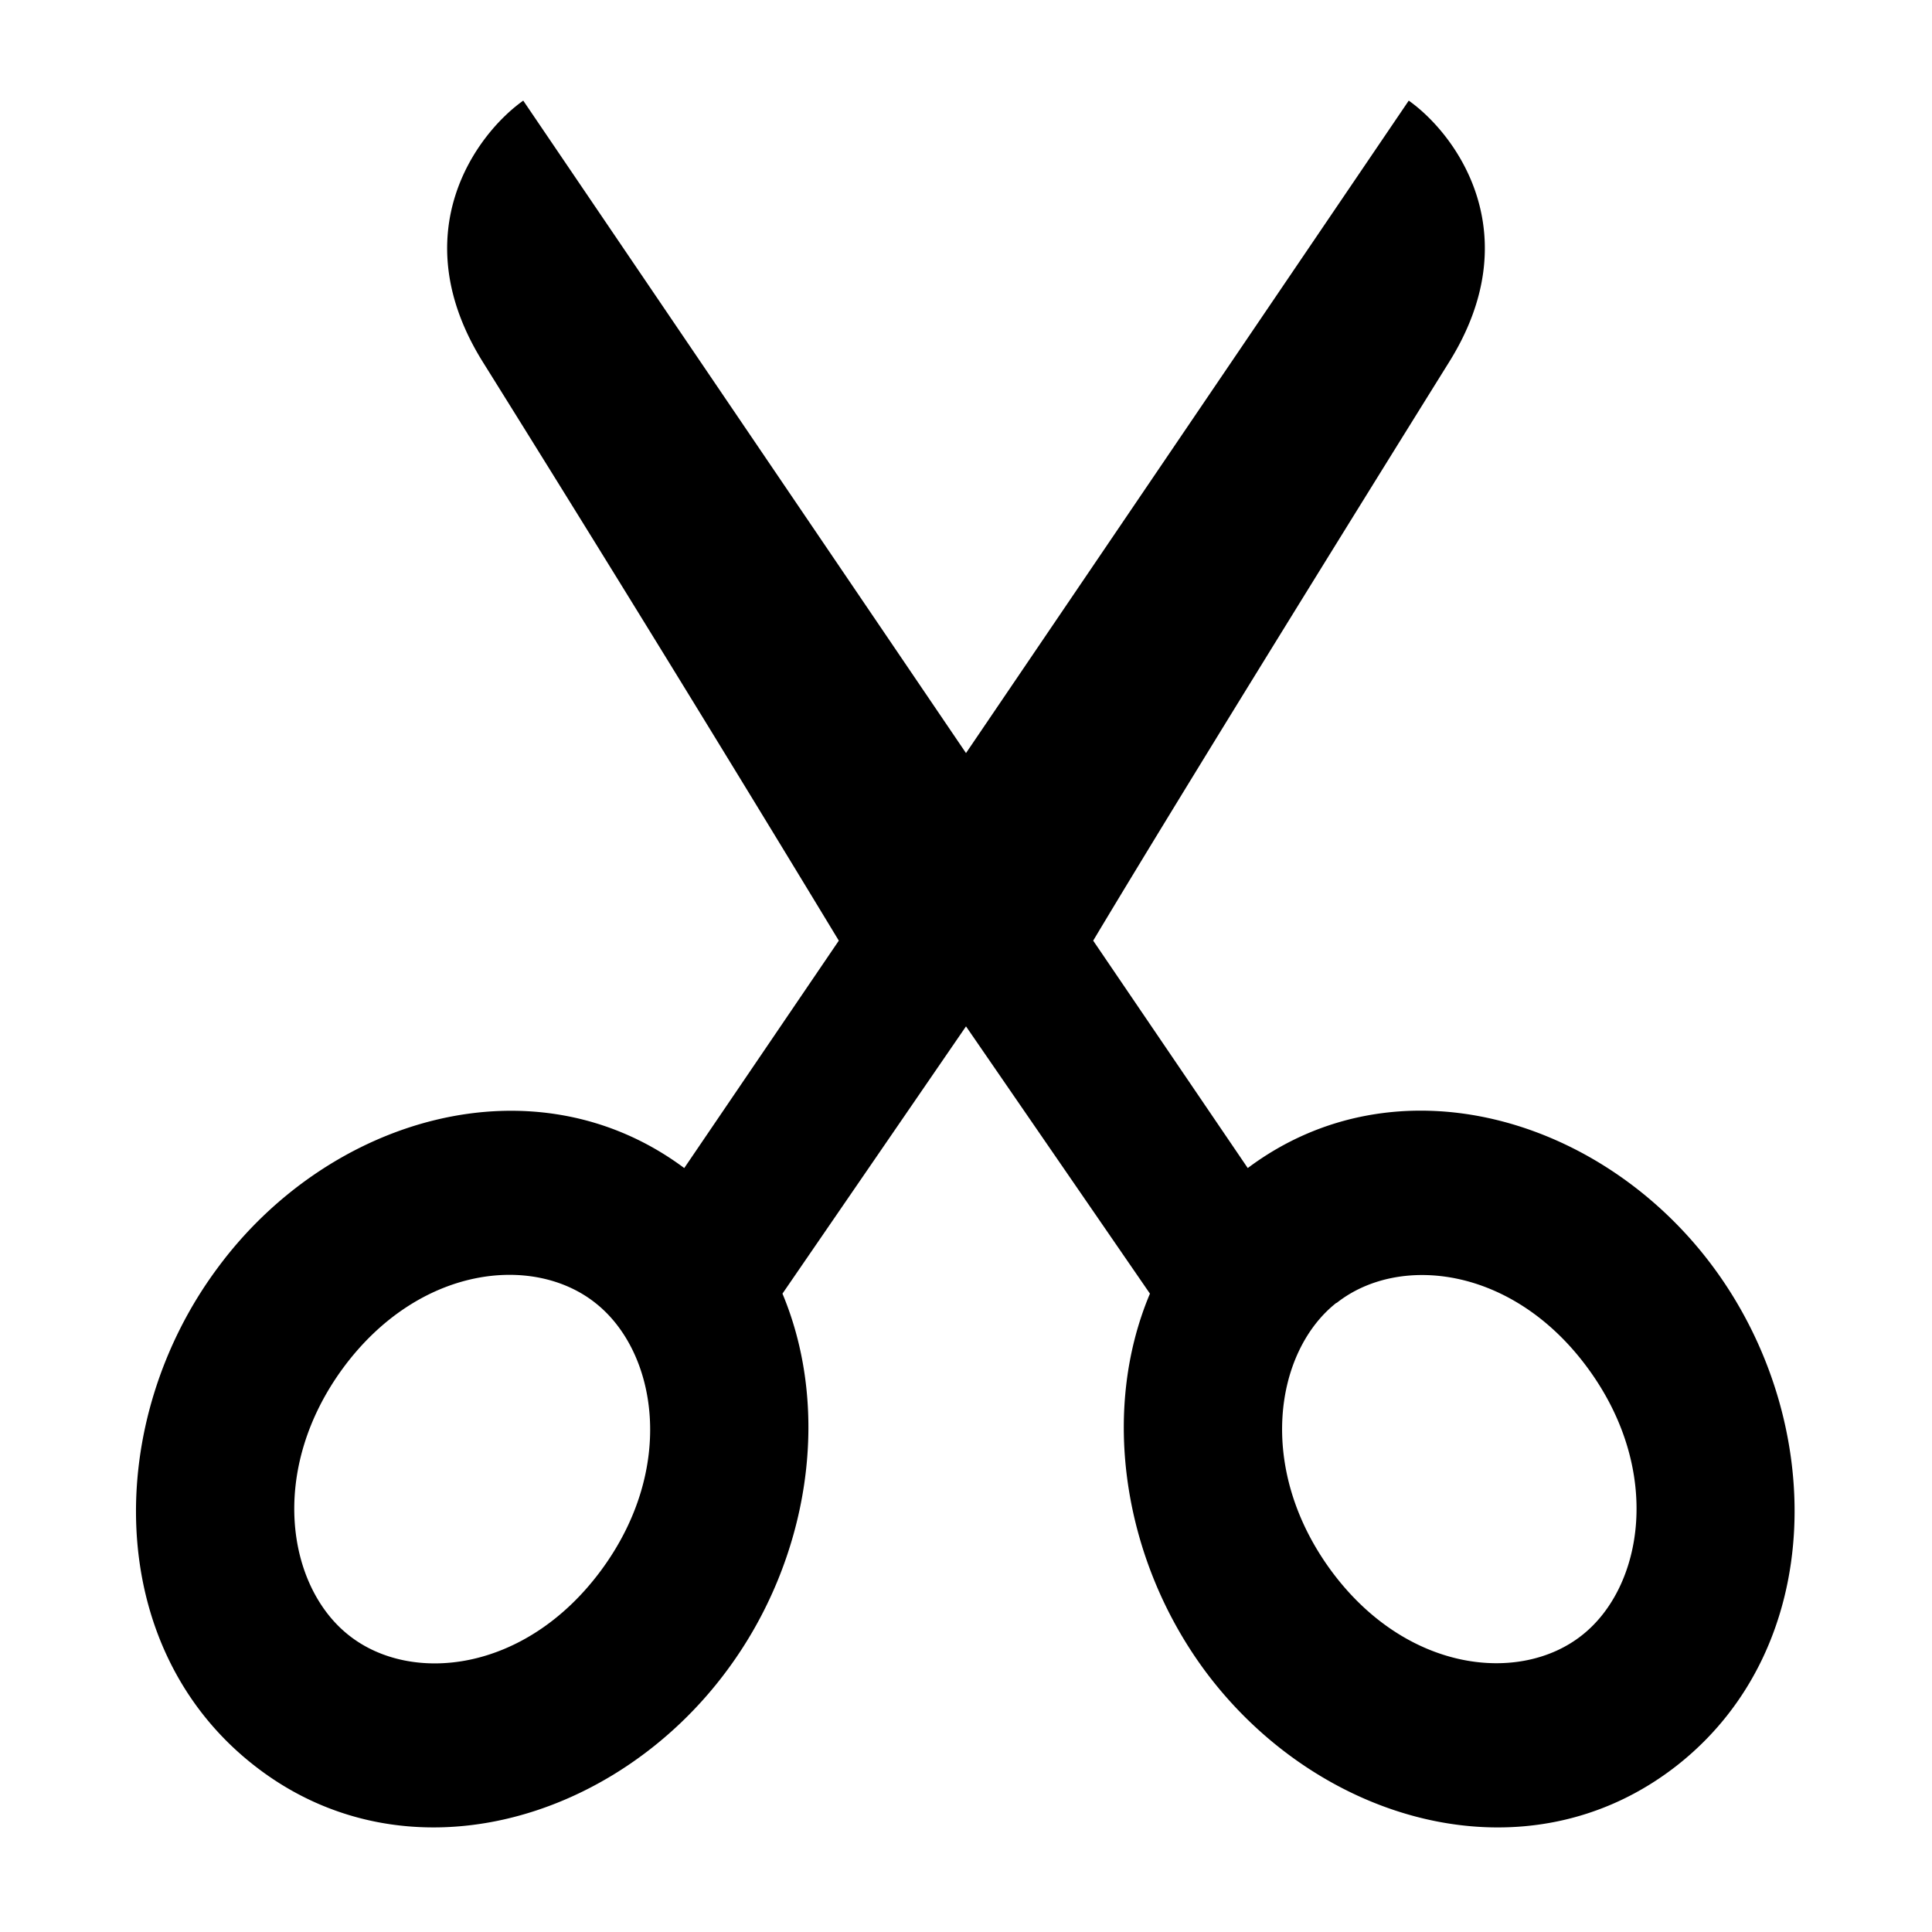 <svg fill="currentColor" viewBox="0 0 48 48" xmlns="http://www.w3.org/2000/svg" width="1em" height="1em"><path d="m13 2.5 11 16.21L35 2.5c1.17.83 3 3.3 1 6.5 0 0-6.04 9.69-8.84 14.37L31 29.02c3.7-2.77 8.82-1.27 11.58 2.48 2.8 3.8 2.82 9.41-.9 12.35-3.73 2.94-8.94 1.45-11.75-2.35-2.02-2.74-2.6-6.42-1.36-9.36L24 25.5l-4.56 6.64c1.23 2.94.66 6.61-1.37 9.35-2.81 3.81-8.04 5.3-11.77 2.36-3.74-2.94-3.72-8.54-.9-12.34 2.76-3.75 7.88-5.26 11.6-2.49l3.84-5.65A1261.7 1261.7 0 0 0 12 9c-2-3.2-.17-5.67 1-6.5Zm20.2 29.87c-1.52 1.2-2 4.1-.13 6.65 1.87 2.54 4.7 2.82 6.23 1.61 1.53-1.2 2.02-4.1.14-6.65-1.87-2.54-4.7-2.82-6.23-1.61Zm-18.41 0c-1.54-1.22-4.38-.93-6.26 1.61-1.87 2.54-1.4 5.44.14 6.65 1.54 1.22 4.38.93 6.26-1.61s1.4-5.44-.14-6.65Z"></path></svg>